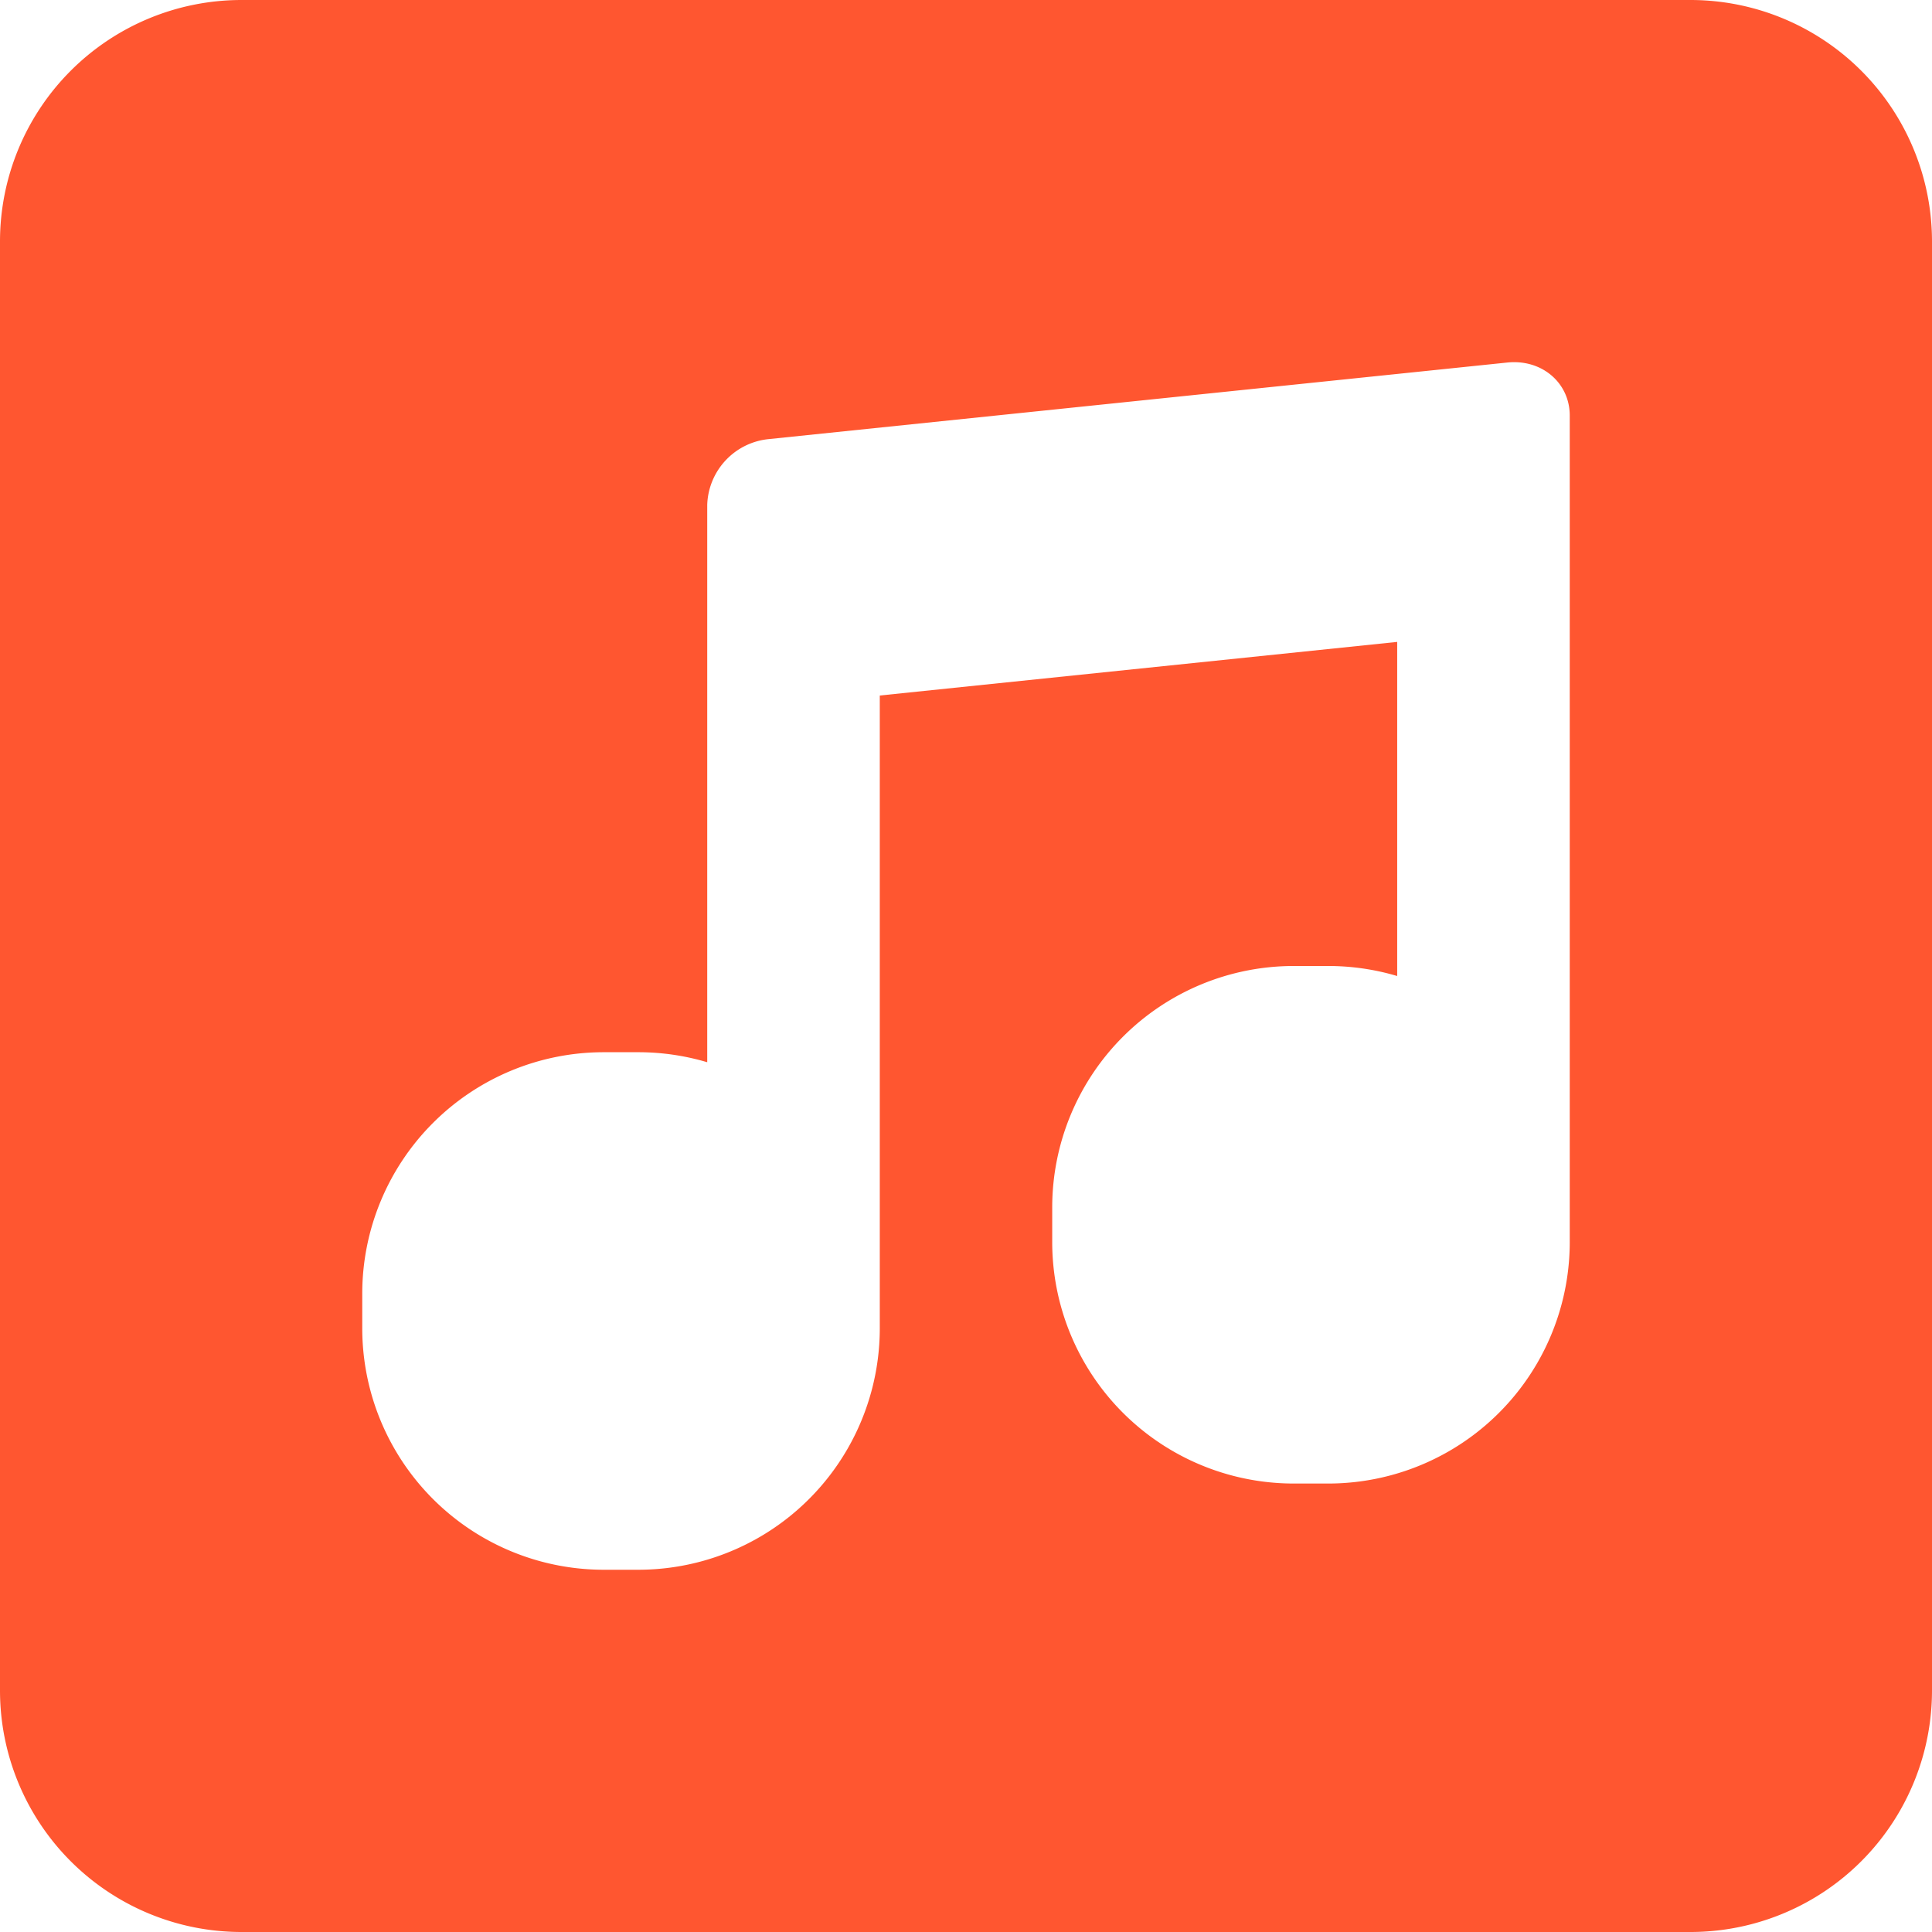 <svg width="16" height="16" viewBox="0 0 16 16"><path fill="#FF5630" fill-rule="evenodd" d="M2 0h12a2 2 0 0 1 2 2v12a2 2 0 0 1-2 2H2a2 2 0 0 1-2-2V2a2 2 0 0 1 2-2zm11 4.195v-.753c0-.271-.23-.468-.514-.44l-6.115.634a.565.565 0 0 0-.514.545v4.616a2 2 0 0 0-.571-.083H5a2 2 0 0 0-2 2V11a2 2 0 0 0 2 2h.286a2 2 0 0 0 2-2V5.76l4.285-.444v2.767A2 2 0 0 0 11 8h-.286a2 2 0 0 0-2 2v.286a2 2 0 0 0 2 2H11a2 2 0 0 0 2-2V4.195z"/></svg>